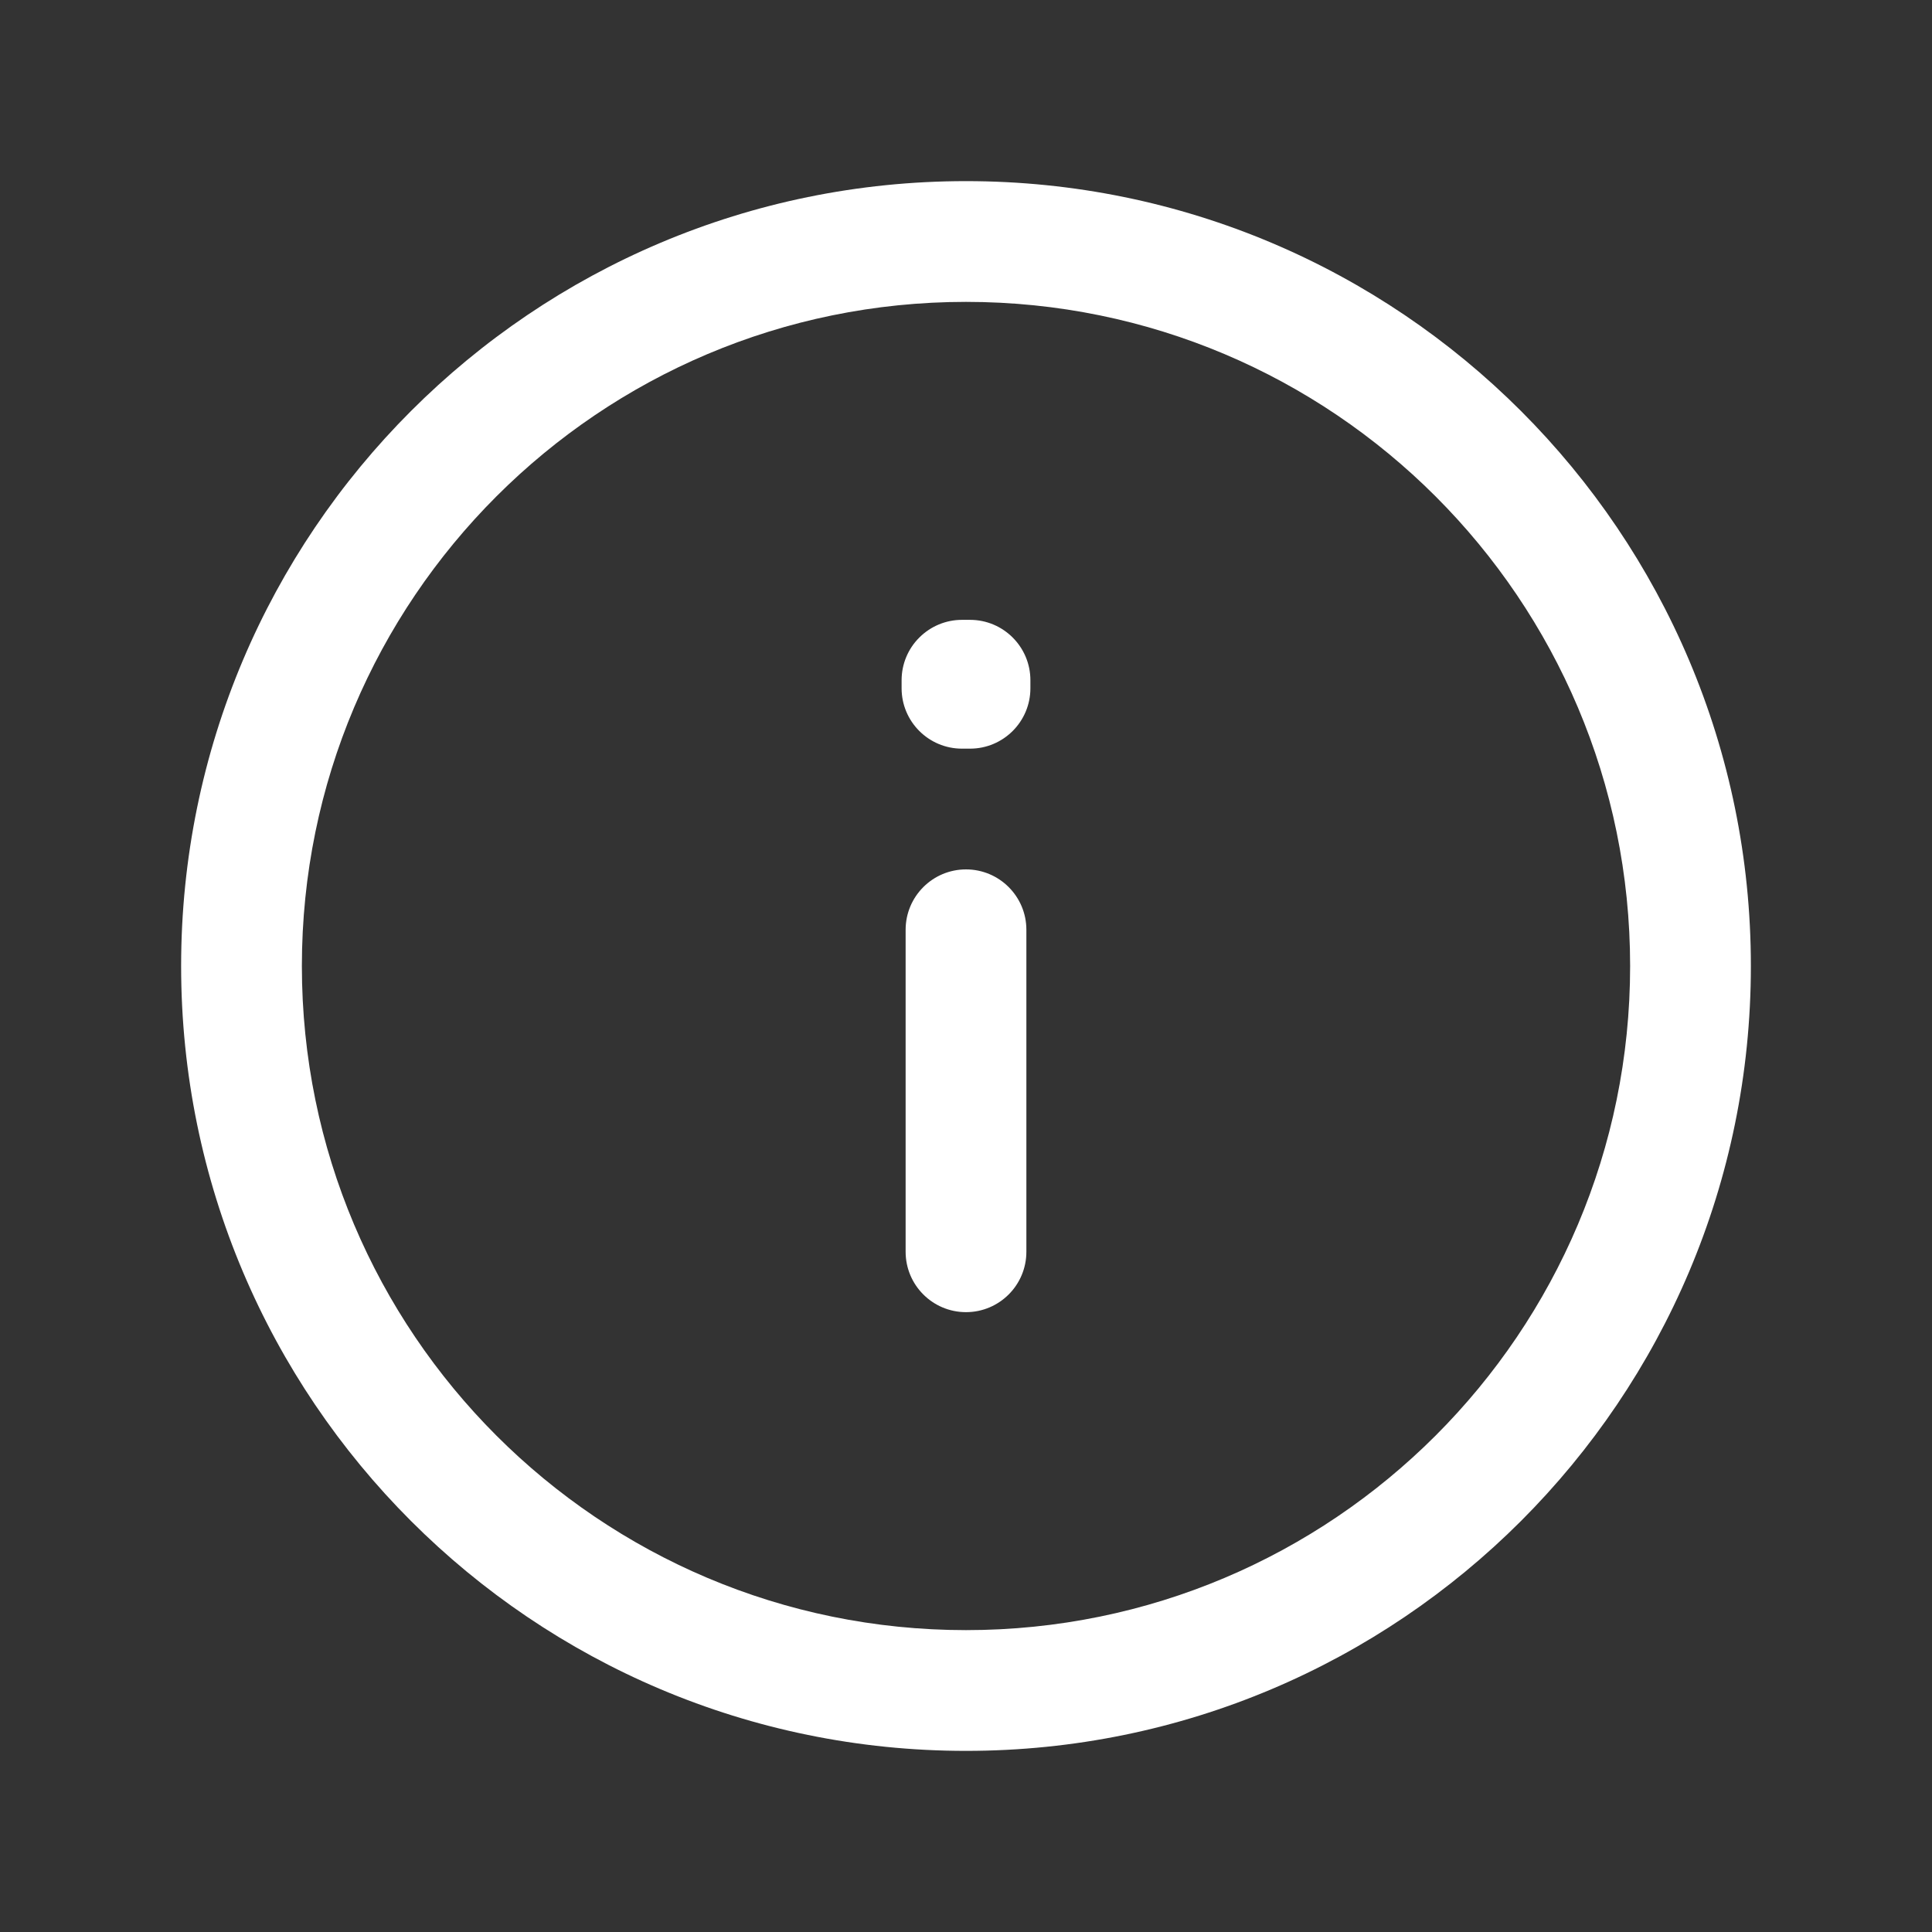 <svg width="24" height="24" viewBox="0 0 24 24" fill="none" xmlns="http://www.w3.org/2000/svg">
<rect x="0" y="0" width="24" height="24" fill="#333333" stroke="none"/>
<path d="M11.95 8.55H11.2C11.2 8.964 11.536 9.3 11.95 9.3V8.55ZM11.95 8.45L11.95 7.7C11.751 7.7 11.561 7.779 11.42 7.92C11.279 8.06 11.2 8.251 11.2 8.45H11.95ZM12.05 8.45H12.8C12.8 8.036 12.464 7.7 12.05 7.7L12.05 8.45ZM12.05 8.55V9.3C12.464 9.3 12.8 8.964 12.8 8.55H12.05ZM11.25 15.55C11.25 15.964 11.586 16.3 12 16.3C12.414 16.3 12.75 15.964 12.75 15.55H11.25ZM12.75 11.55C12.75 11.136 12.414 10.8 12 10.8C11.586 10.8 11.25 11.136 11.25 11.55H12.75ZM12 3.75C16.556 3.75 20.25 7.444 20.25 12H21.75C21.75 6.615 17.385 2.25 12 2.25V3.75ZM20.25 12C20.25 16.556 16.556 20.25 12 20.25V21.75C17.385 21.75 21.75 17.385 21.75 12H20.25ZM12 20.25C7.444 20.25 3.75 16.556 3.75 12H2.25C2.25 17.385 6.615 21.75 12 21.75V20.25ZM3.75 12C3.75 7.444 7.444 3.75 12 3.75V2.25C6.615 2.25 2.25 6.615 2.25 12H3.75ZM12.7 8.55V8.45H11.2V8.55H12.7ZM11.95 9.2L12.05 9.2L12.05 7.7L11.95 7.7L11.95 9.2ZM11.3 8.45V8.55H12.8V8.45H11.3ZM12.05 7.8H11.95V9.3H12.05V7.8ZM12.75 15.55L12.75 11.55H11.25L11.25 15.55H12.75Z" fill="white"/>
</svg>
